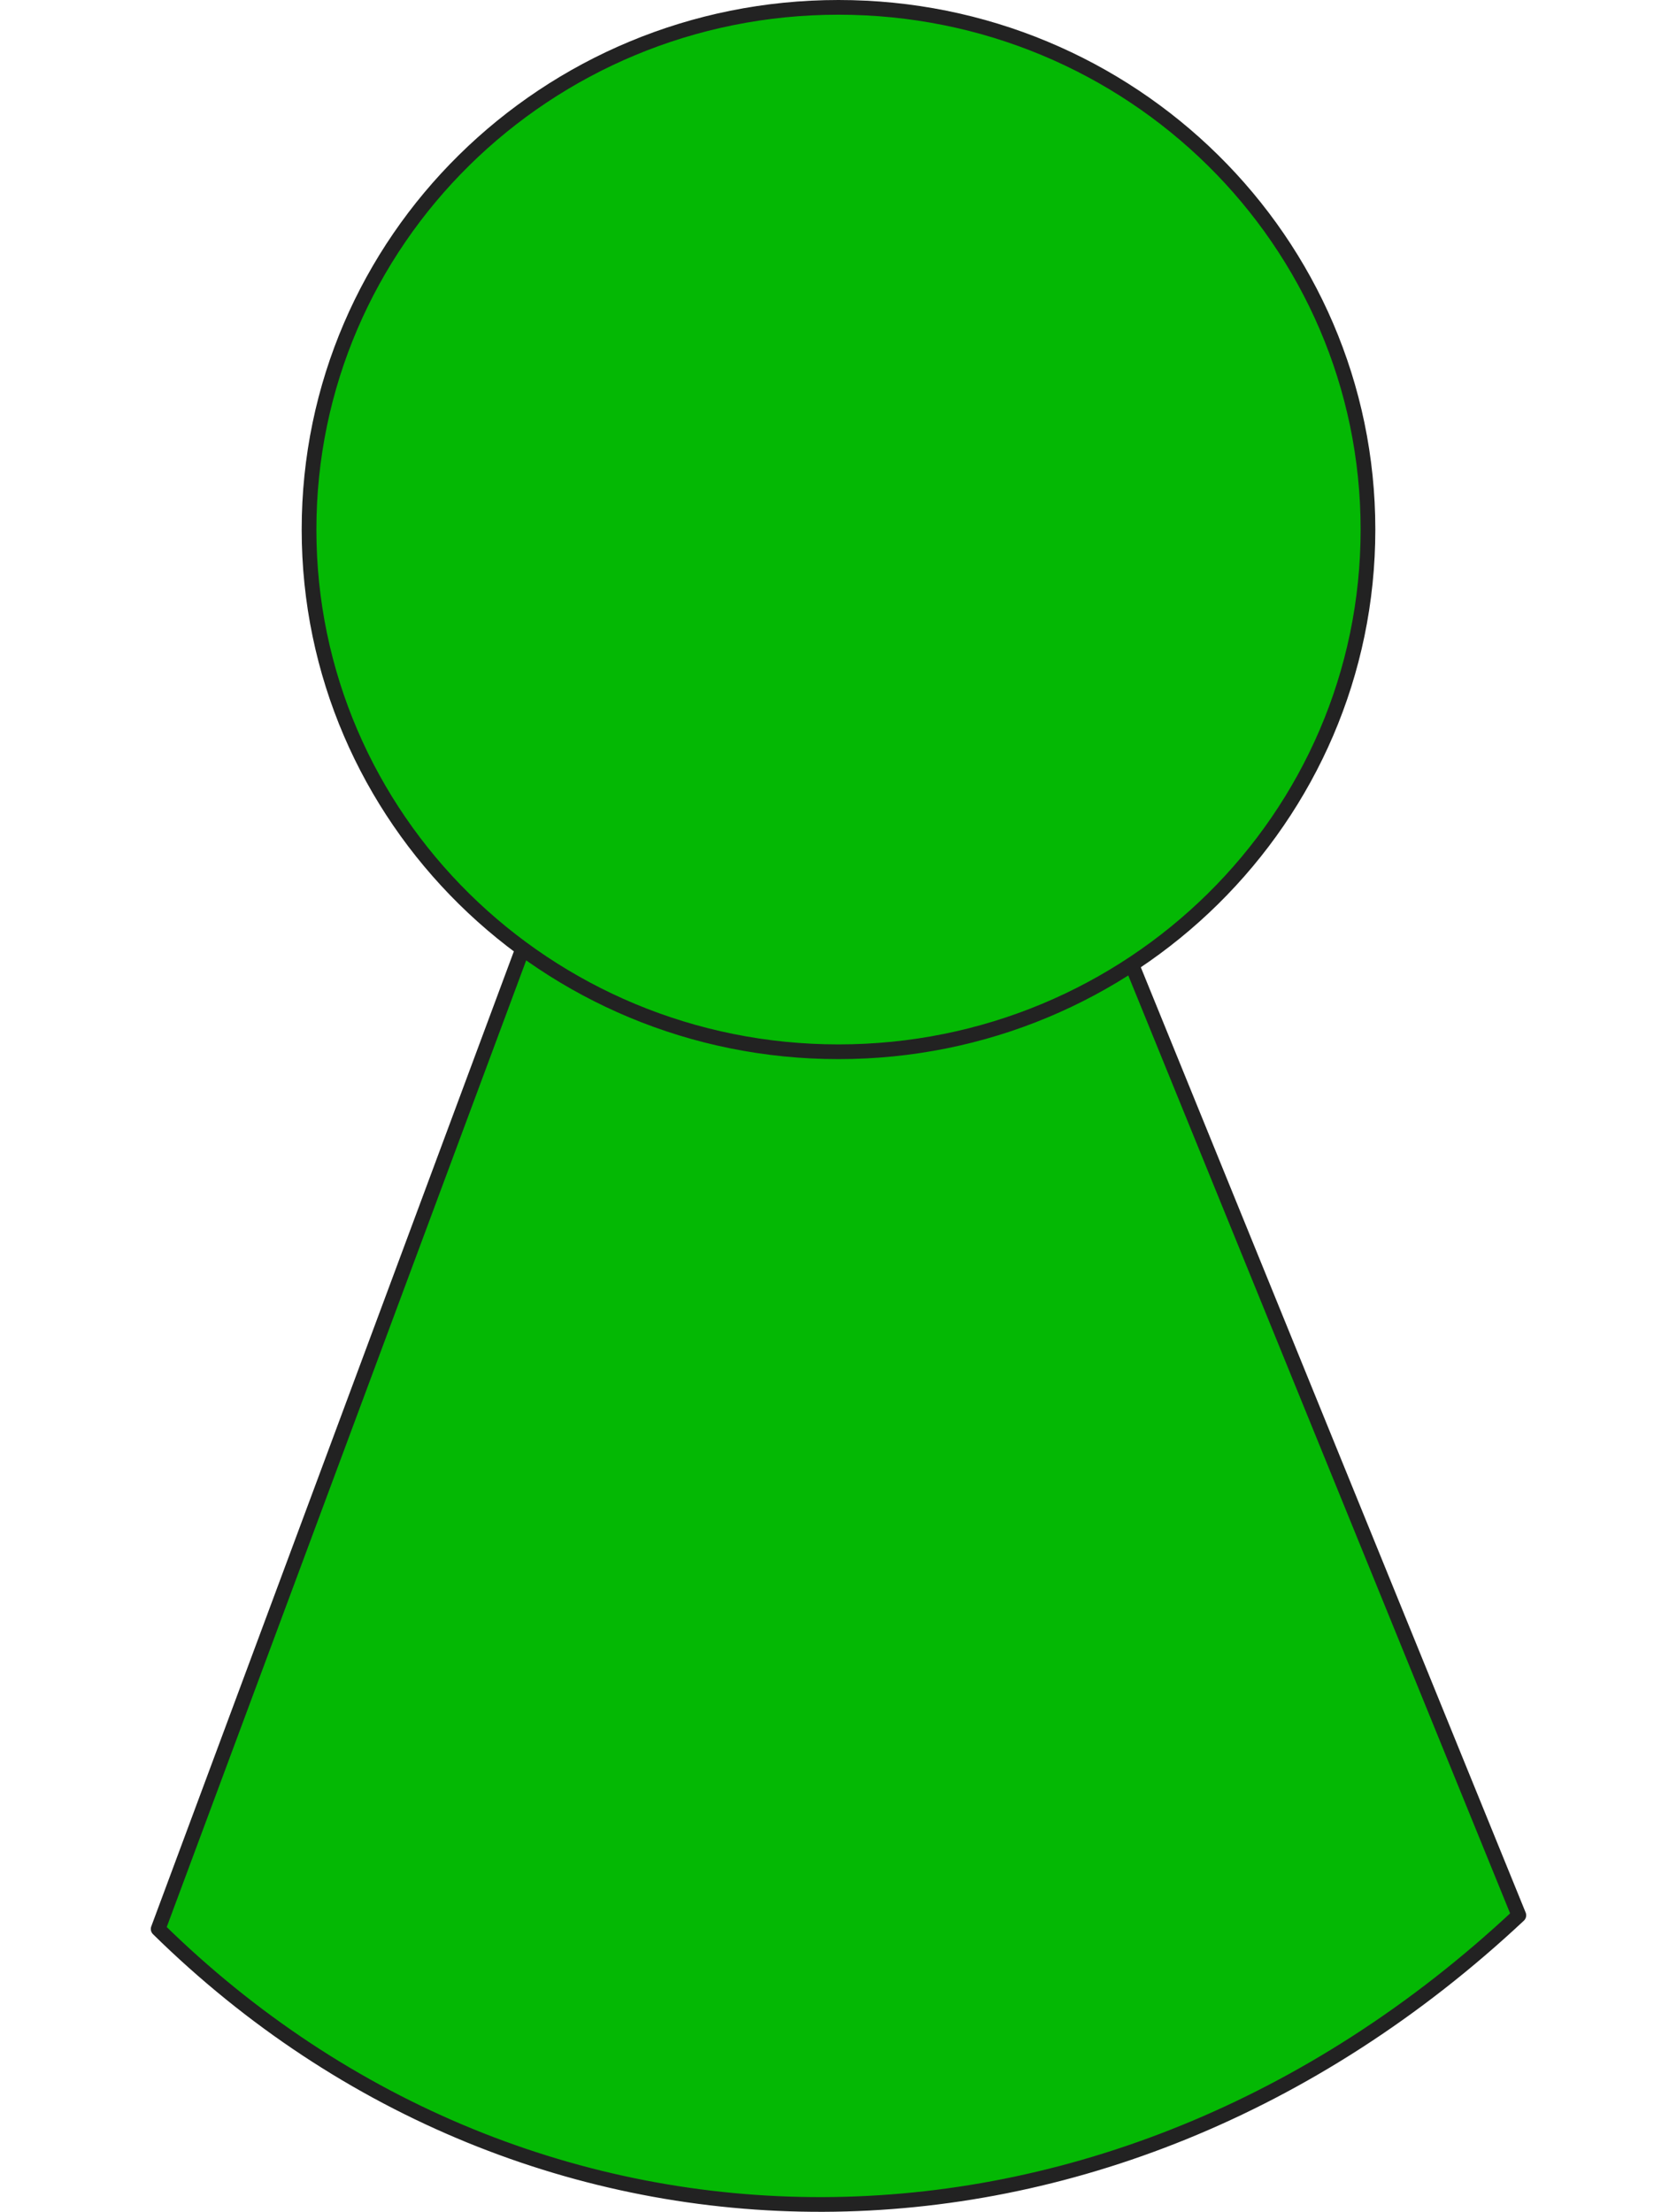 <svg xmlns="http://www.w3.org/2000/svg" xmlns:se="http://svg-edit.googlecode.com" xmlns:xlink="http://www.w3.org/1999/xlink" xmlns:dc="http://purl.org/dc/elements/1.1/" xmlns:cc="http://creativecommons.org/ns#" xmlns:rdf="http://www.w3.org/1999/02/22-rdf-syntax-ns#" xmlns:inkscape="http://www.inkscape.org/namespaces/inkscape" width="228.047" height="300.724" style="">                                    <title>my vector image</title>                                    <!-- Created with Vector Paint - http://www.vectorpaint.yaks.com/ https://chrome.google.com/webstore/detail/hnbpdiengicdefcjecjbnjnoifekhgdo -->                                    <rect id="backgroundrect" width="100%" height="100%" x="0" y="0" fill="#FFFFFF" stroke="none" class="" style=""/>                                <g class="currentLayer" style=""><title>Layer 1</title><path fill="#4a90d6" fill-opacity="1" stroke="#222222" stroke-opacity="1" stroke-width="2" stroke-dasharray="none" stroke-linejoin="round" stroke-linecap="butt" stroke-dashoffset="" fill-rule="nonzero" opacity="1" marker-start="" marker-mid="" marker-end="" id="svg_1" d="M231.224,357.622 " style="color: rgb(0, 0, 0);" class=""/><path fill="#4a90d6" fill-opacity="1" stroke="#222222" stroke-opacity="1" stroke-width="2" stroke-dasharray="none" stroke-linejoin="round" stroke-linecap="butt" stroke-dashoffset="" fill-rule="nonzero" opacity="1" marker-start="" marker-mid="" marker-end="" id="svg_2" d="M1,231.661 " style="color: rgb(0, 0, 0);" class=""/><path fill="#04b804" fill-opacity="1" stroke="#222222" stroke-opacity="1" stroke-width="2" stroke-dasharray="none" stroke-linejoin="round" stroke-linecap="butt" stroke-dashoffset="" fill-rule="nonzero" opacity="1" marker-start="" marker-mid="" marker-end="" id="svg_4" d="M21.508,262.267 L71.106,128.913 L152.996,128.913 L206.539,260.409 C150.374,312.997 72.161,312.041 21.508,262.267 z" style="color: rgb(0, 0, 0);" class="selected"/><path fill="#04b804" fill-opacity="1" stroke="#222222" stroke-opacity="1" stroke-width="2" stroke-dasharray="none" stroke-linejoin="round" stroke-linecap="butt" stroke-dashoffset="" fill-rule="nonzero" opacity="1" marker-start="" marker-mid="" marker-end="" d="M42.024,72 C42.024,32.773 74.245,1 114.024,1 C153.803,1 186.024,32.773 186.024,72 C186.024,111.227 153.803,143 114.024,143 C74.245,143 42.024,111.227 42.024,72 z" id="svg_3" class=""/></g></svg>